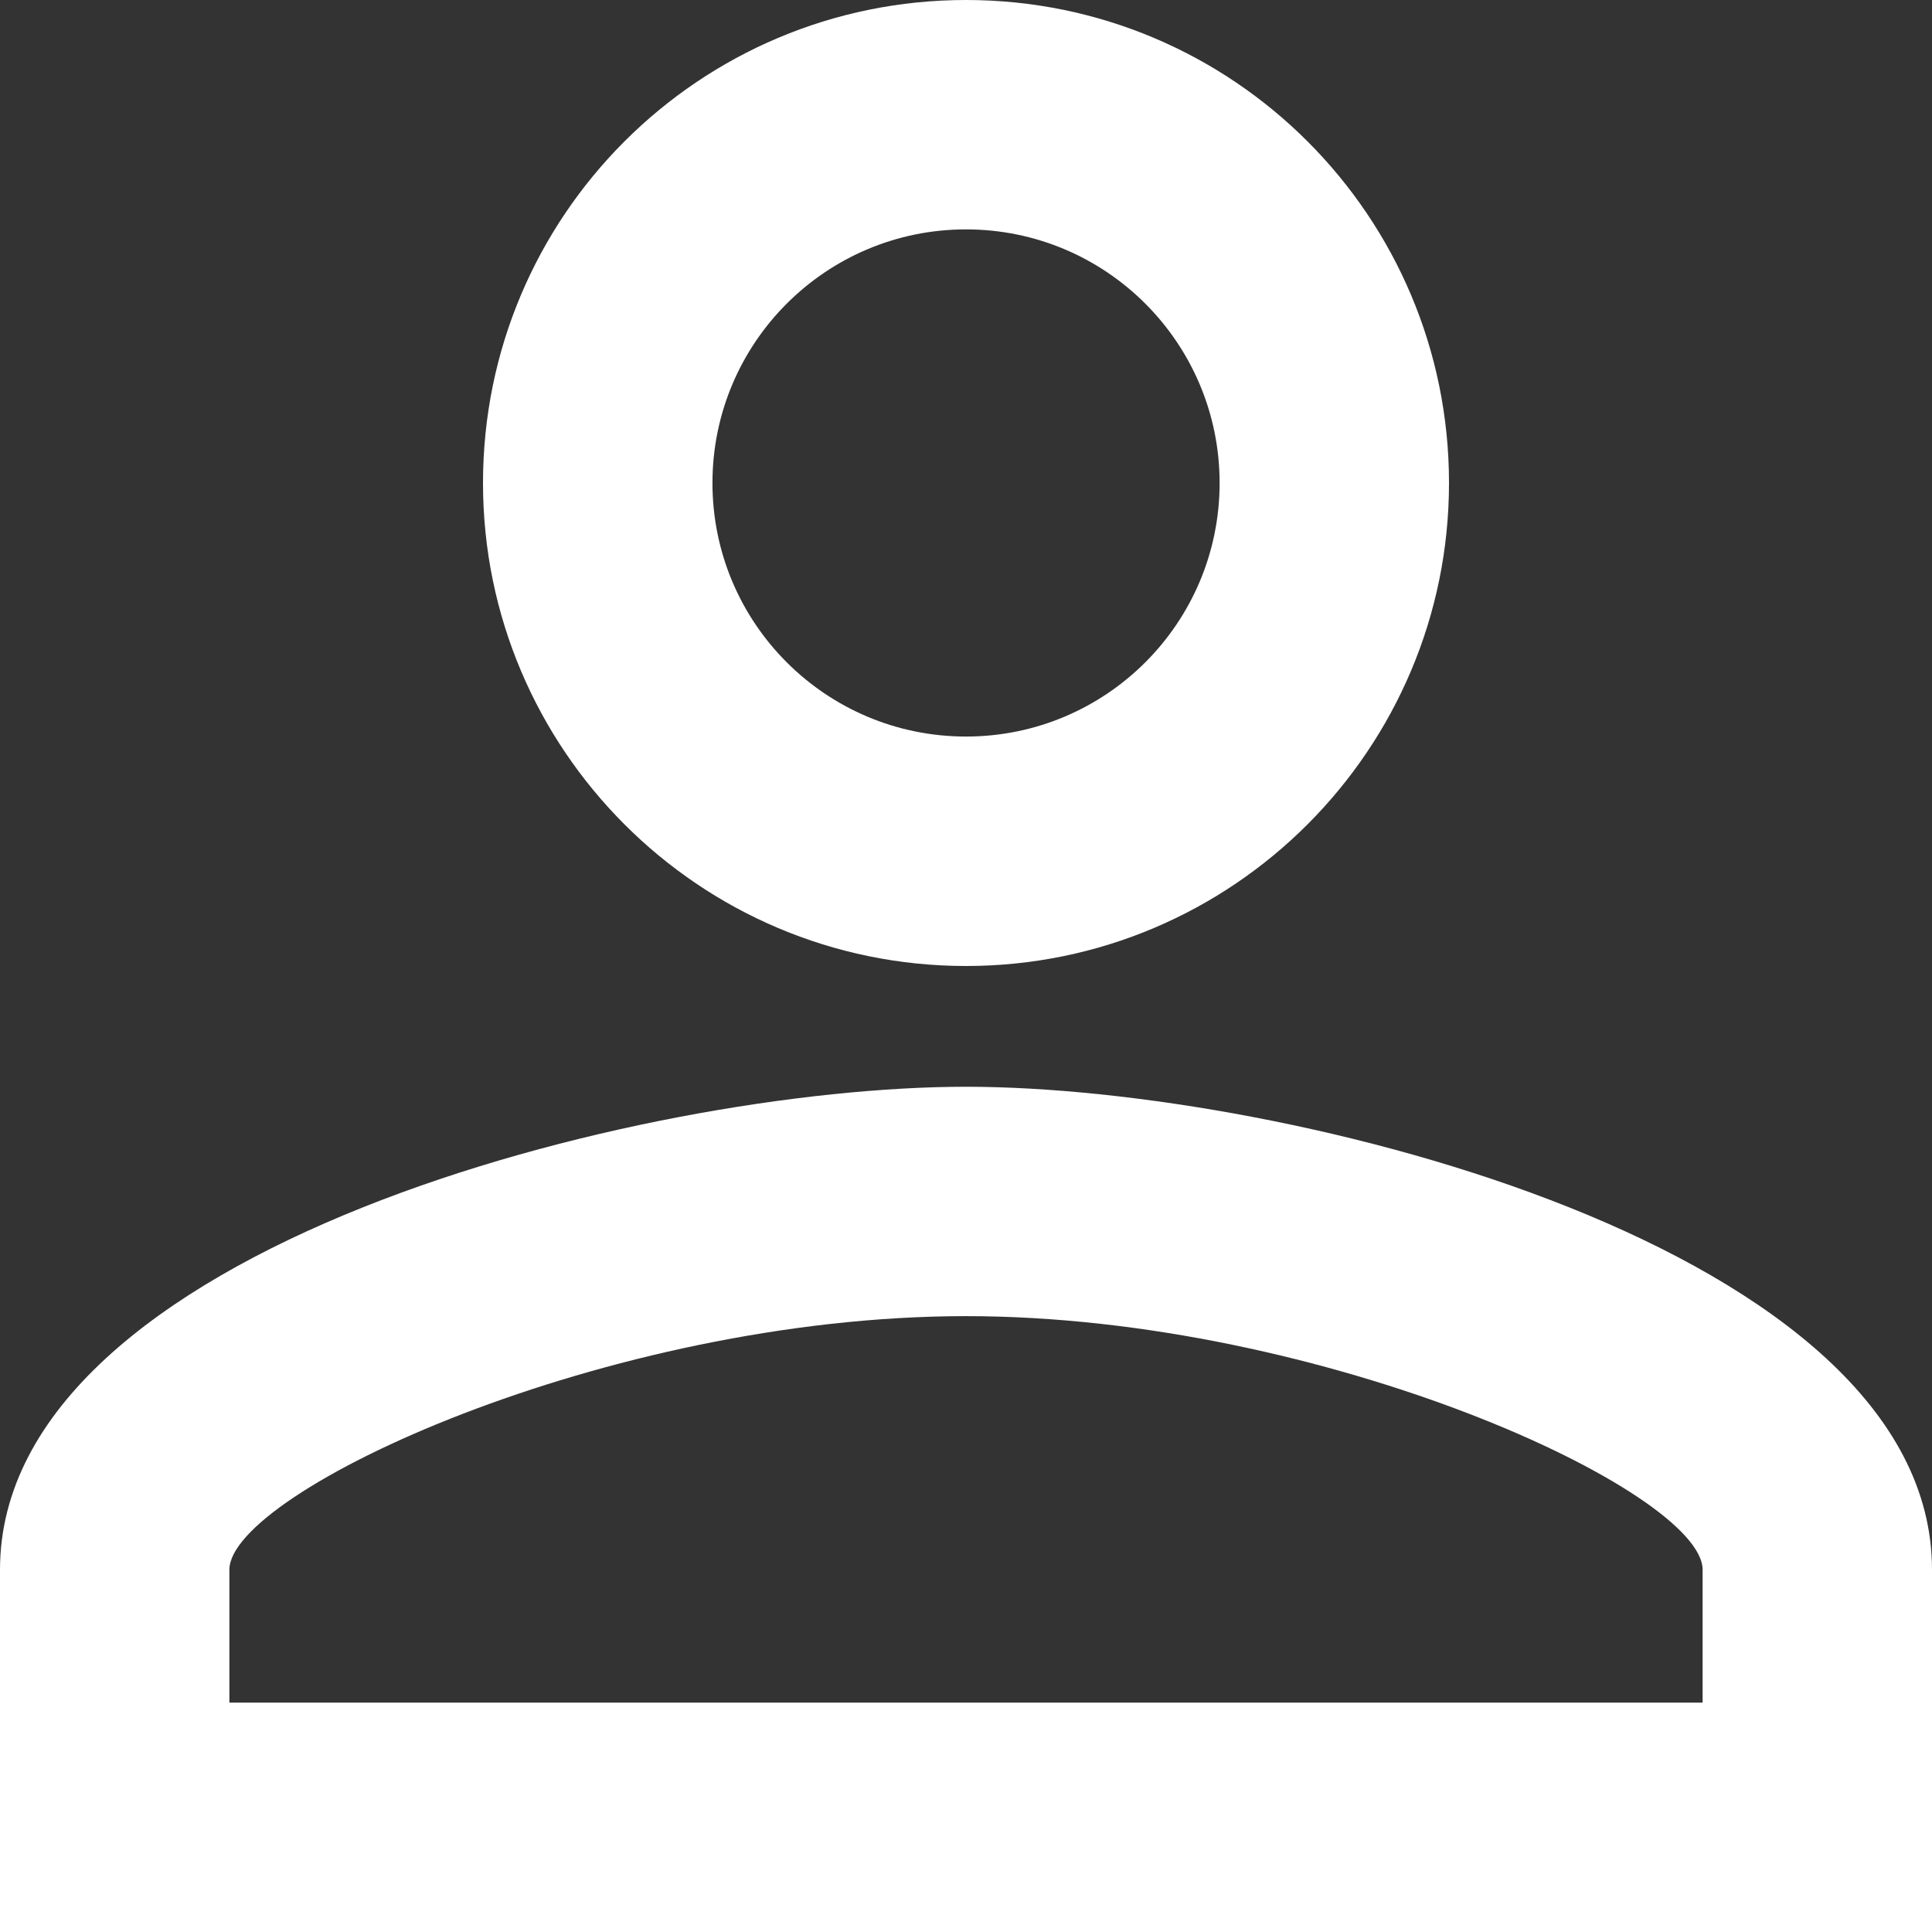 <svg width="26" height="26" viewBox="0 0 26 26" fill="none" xmlns="http://www.w3.org/2000/svg">
<rect x="0" y="0" width="26" height="26" fill="#333333" stroke="none"/>
<path d="M13 3.087C14.885 3.087 16.413 4.615 16.413 6.5C16.413 8.385 14.885 9.912 13 9.912C11.115 9.912 9.588 8.385 9.588 6.5C9.588 4.615 11.115 3.087 13 3.087ZM13 17.712C17.834 17.712 22.913 20.077 22.913 21.125V22.913H3.087V21.125C3.087 20.077 8.166 17.712 13 17.712ZM13 0C9.409 0 6.5 2.909 6.5 6.5C6.5 10.083 9.409 13 13 13C16.591 13 19.5 10.083 19.5 6.5C19.5 2.909 16.591 0 13 0ZM13 14.625C8.669 14.625 0 16.794 0 21.125V26H26V21.125C26 16.794 17.331 14.625 13 14.625Z" fill="white"/>
</svg>
